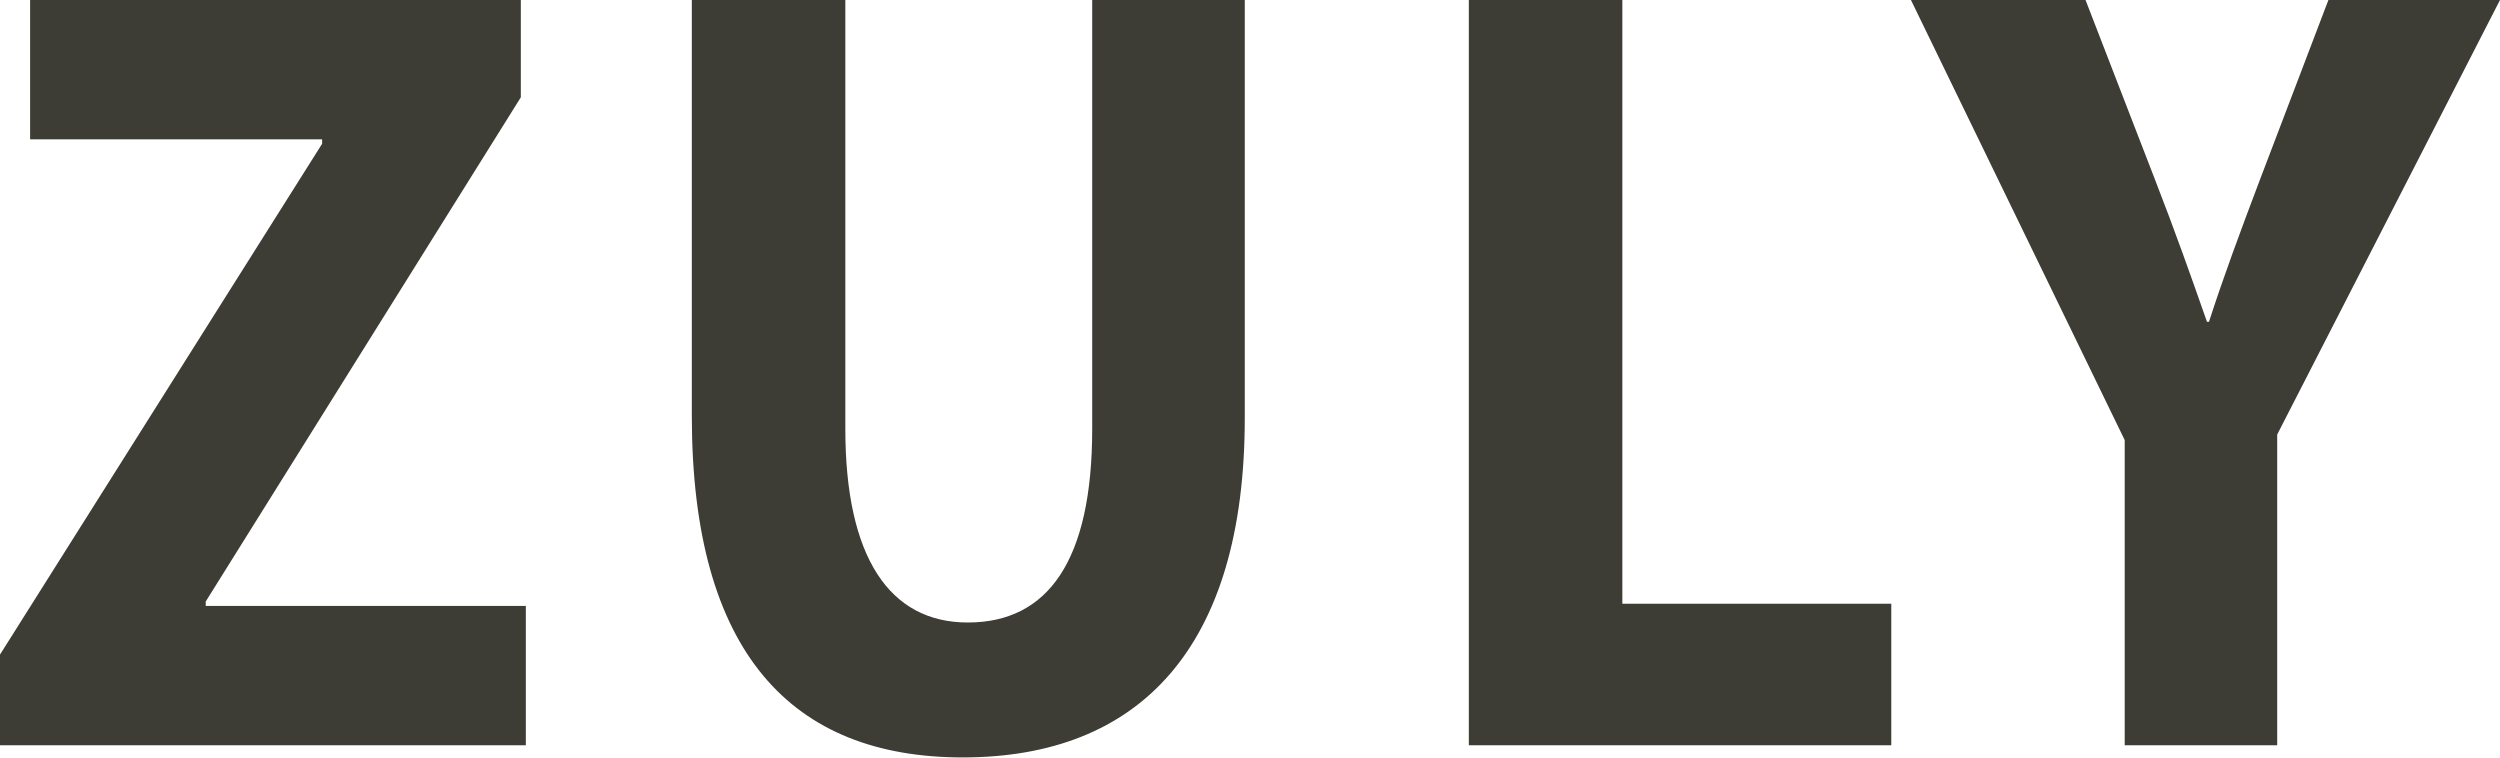 <svg viewBox="0 0 66 20" version="1.1" xmlns="http://www.w3.org/2000/svg">
  <g transform="translate(-113, -18)" fill="#3D3D35" stroke="none" fill-rule="evenodd">
    <g id="Group-7">
      <path
        d="M169.092,37.675 L169.092,29.618 L163.449,18 L168.058,18 L169.887,22.729 C170.443,24.159 170.813,25.21 171.264,26.495 L171.317,26.495 C171.714,25.269 172.138,24.13 172.668,22.729 L174.47,18 L179,18 L173.118,29.472 L173.118,37.675 L169.092,37.675 Z M151.777,18 L155.83,18 L155.83,33.938 L162.93,33.938 L162.93,37.675 L151.777,37.675 L151.777,18 Z M135.317,18 L135.317,29.326 C135.317,32.712 136.483,34.434 138.549,34.434 C140.669,34.434 141.834,32.8 141.834,29.326 L141.834,18 L145.862,18 L145.862,29.034 C145.862,35.106 143.08,37.996 138.417,37.996 C133.913,37.996 131.264,35.252 131.264,28.976 L131.264,18 L135.317,18 Z M113,35.281 L121.504,21.795 L121.504,21.678 L113.795,21.678 L113.795,18 L126.75,18 L126.75,20.569 L118.431,33.88 L118.431,33.997 L126.882,33.997 L126.882,37.675 L113,37.675 L113,35.281 Z"/>
    </g>
  </g>
</svg>